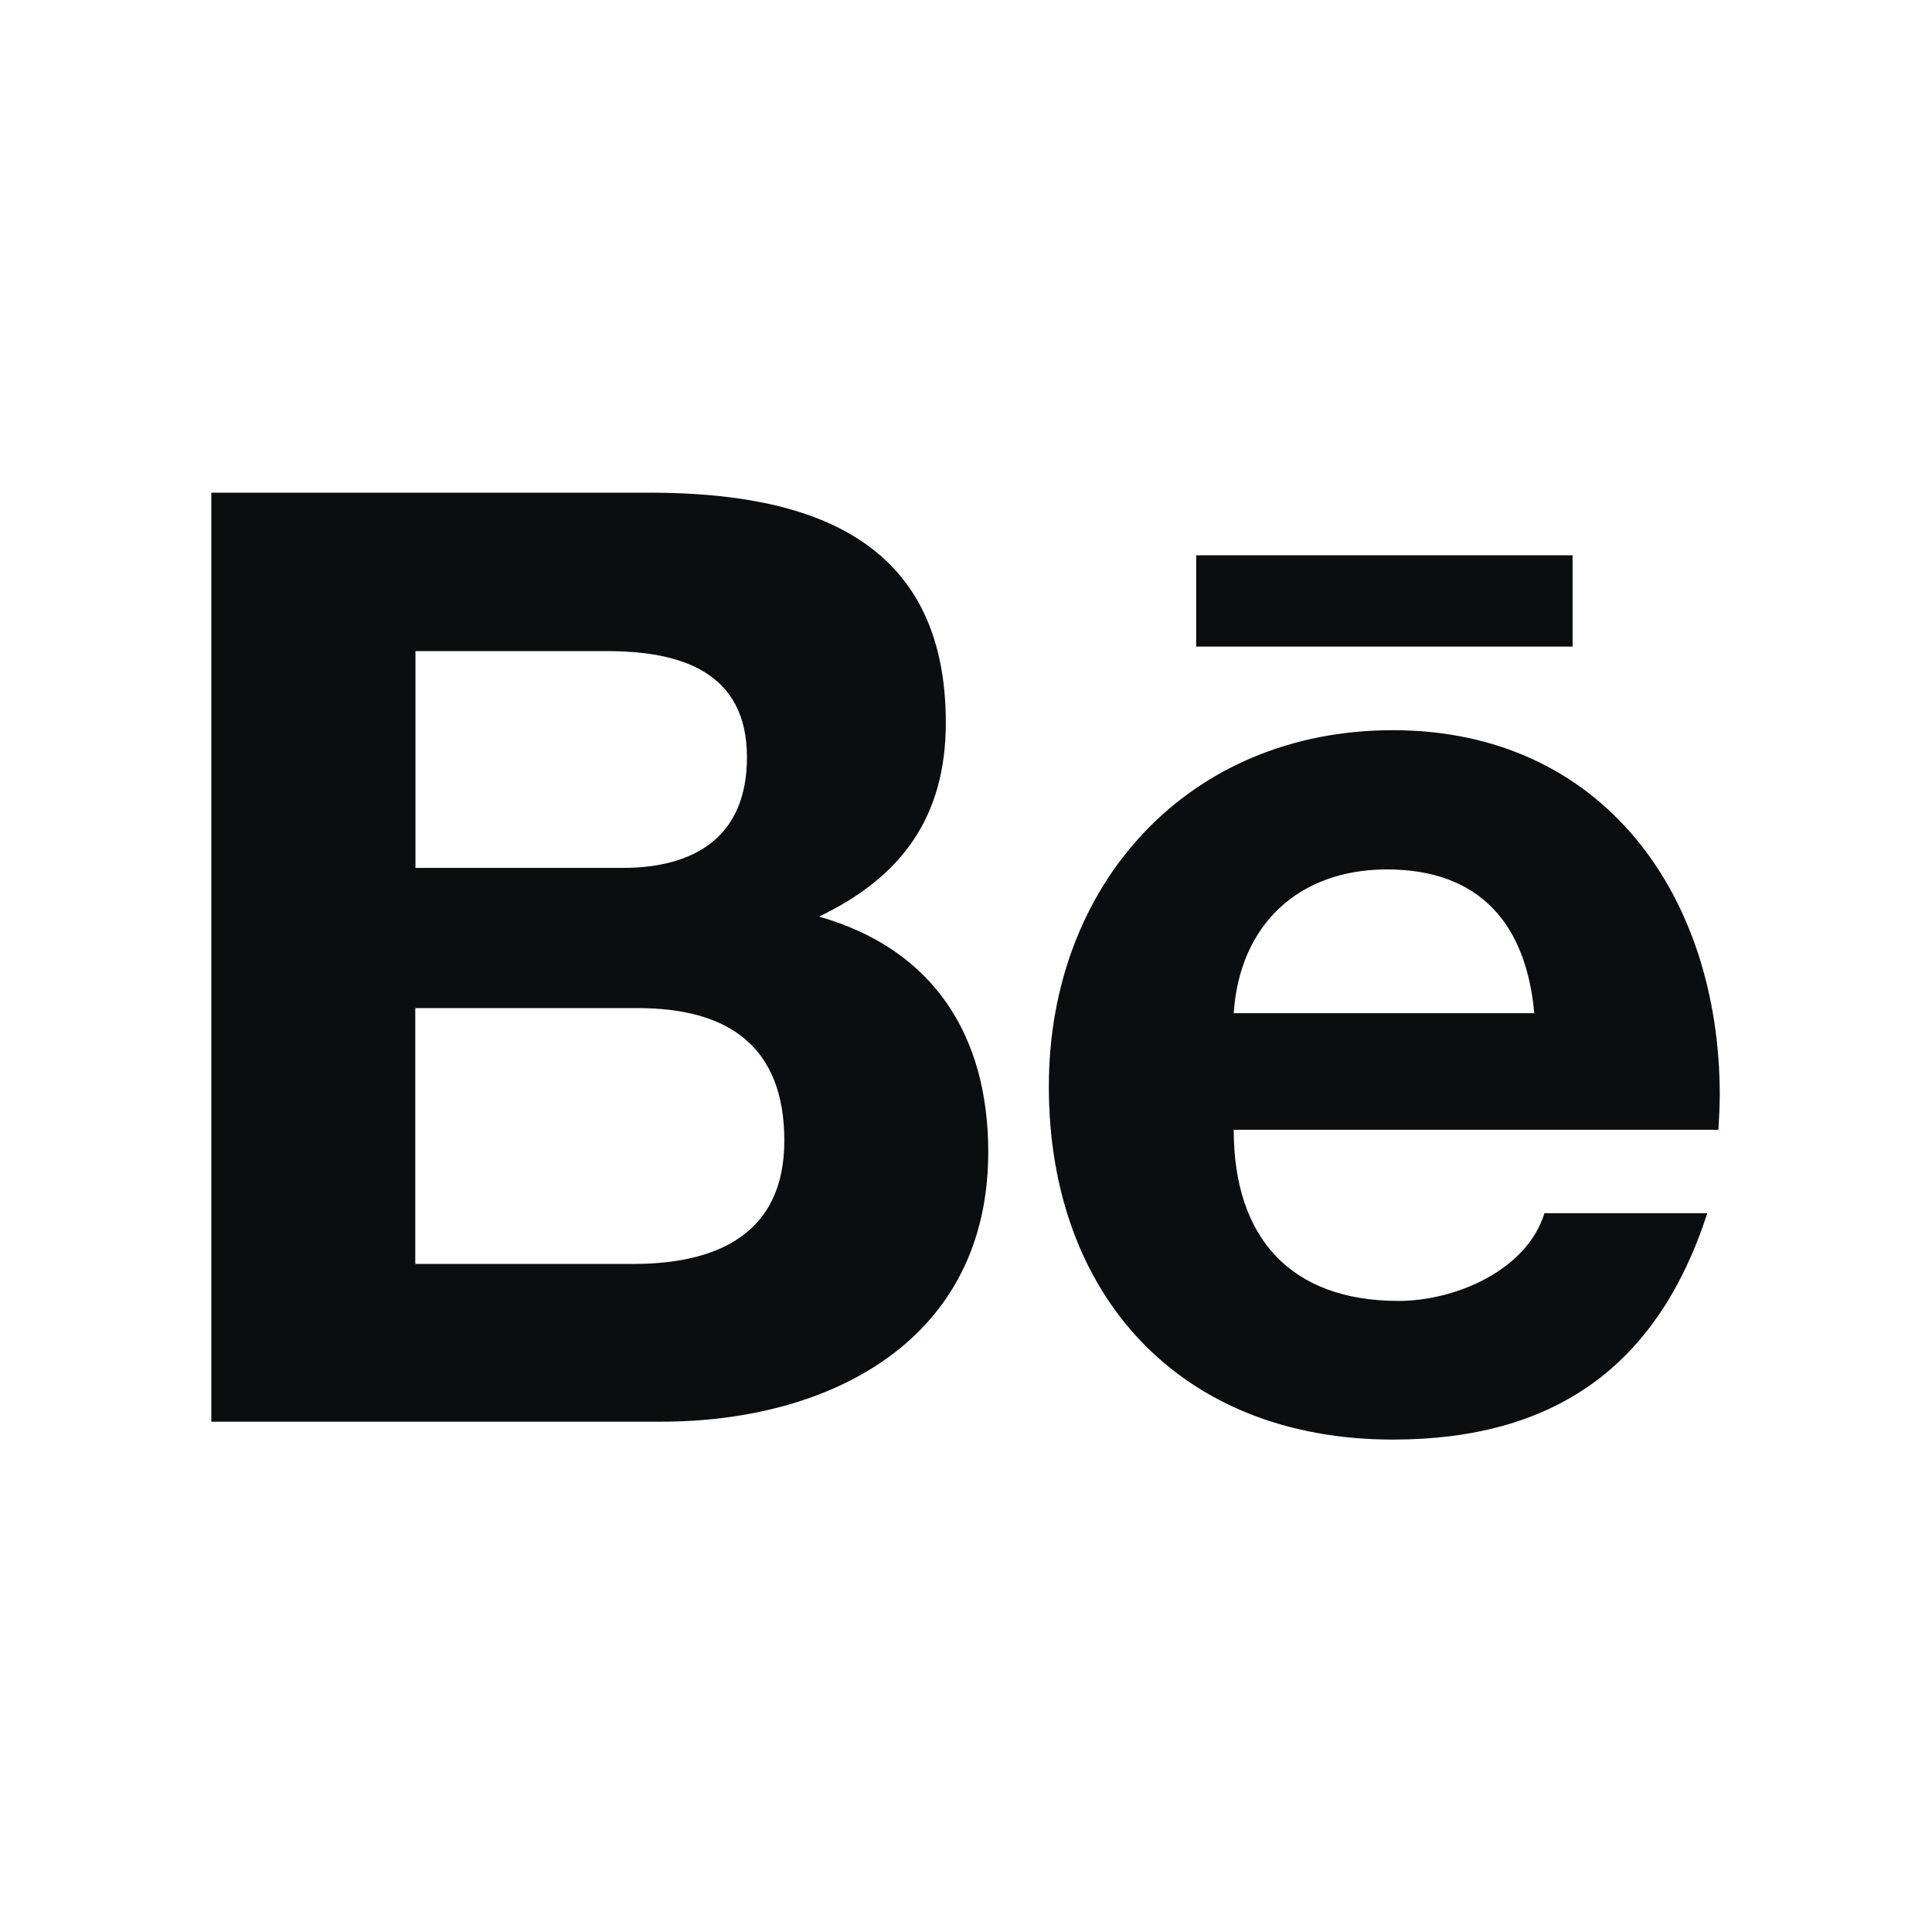 <svg width="56" height="56" viewBox="0 0 56 56" fill="none" xmlns="http://www.w3.org/2000/svg">
<path d="M34.672 16.095H45.582V18.742H34.672V16.095ZM23.74 26.568C26.152 25.414 27.415 23.659 27.415 20.946C27.415 15.581 23.423 14.28 18.812 14.28H6.125V41.208H19.168C24.057 41.208 28.645 38.856 28.645 33.388C28.645 30.008 27.048 27.509 23.74 26.568ZM12.042 18.873H17.593C19.731 18.873 21.651 19.47 21.651 21.952C21.651 24.238 20.158 25.157 18.041 25.157H12.042V18.873ZM18.359 36.636H12.037V29.22H18.484C21.087 29.22 22.734 30.309 22.734 33.065C22.734 35.777 20.77 36.636 18.359 36.636ZM49.848 31.741C49.848 25.972 46.473 21.165 40.37 21.165C34.437 21.165 30.401 25.633 30.401 31.49C30.401 37.56 34.223 41.727 40.37 41.727C45.024 41.727 48.038 39.633 49.487 35.165H44.767C44.253 36.833 42.164 37.708 40.54 37.708C37.401 37.708 35.76 35.87 35.76 32.748H49.809C49.826 32.425 49.848 32.086 49.848 31.741ZM35.76 29.368C35.93 26.803 37.641 25.201 40.201 25.201C42.891 25.201 44.237 26.781 44.472 29.368H35.76Z" fill="#0B0D0F"/>
</svg>

